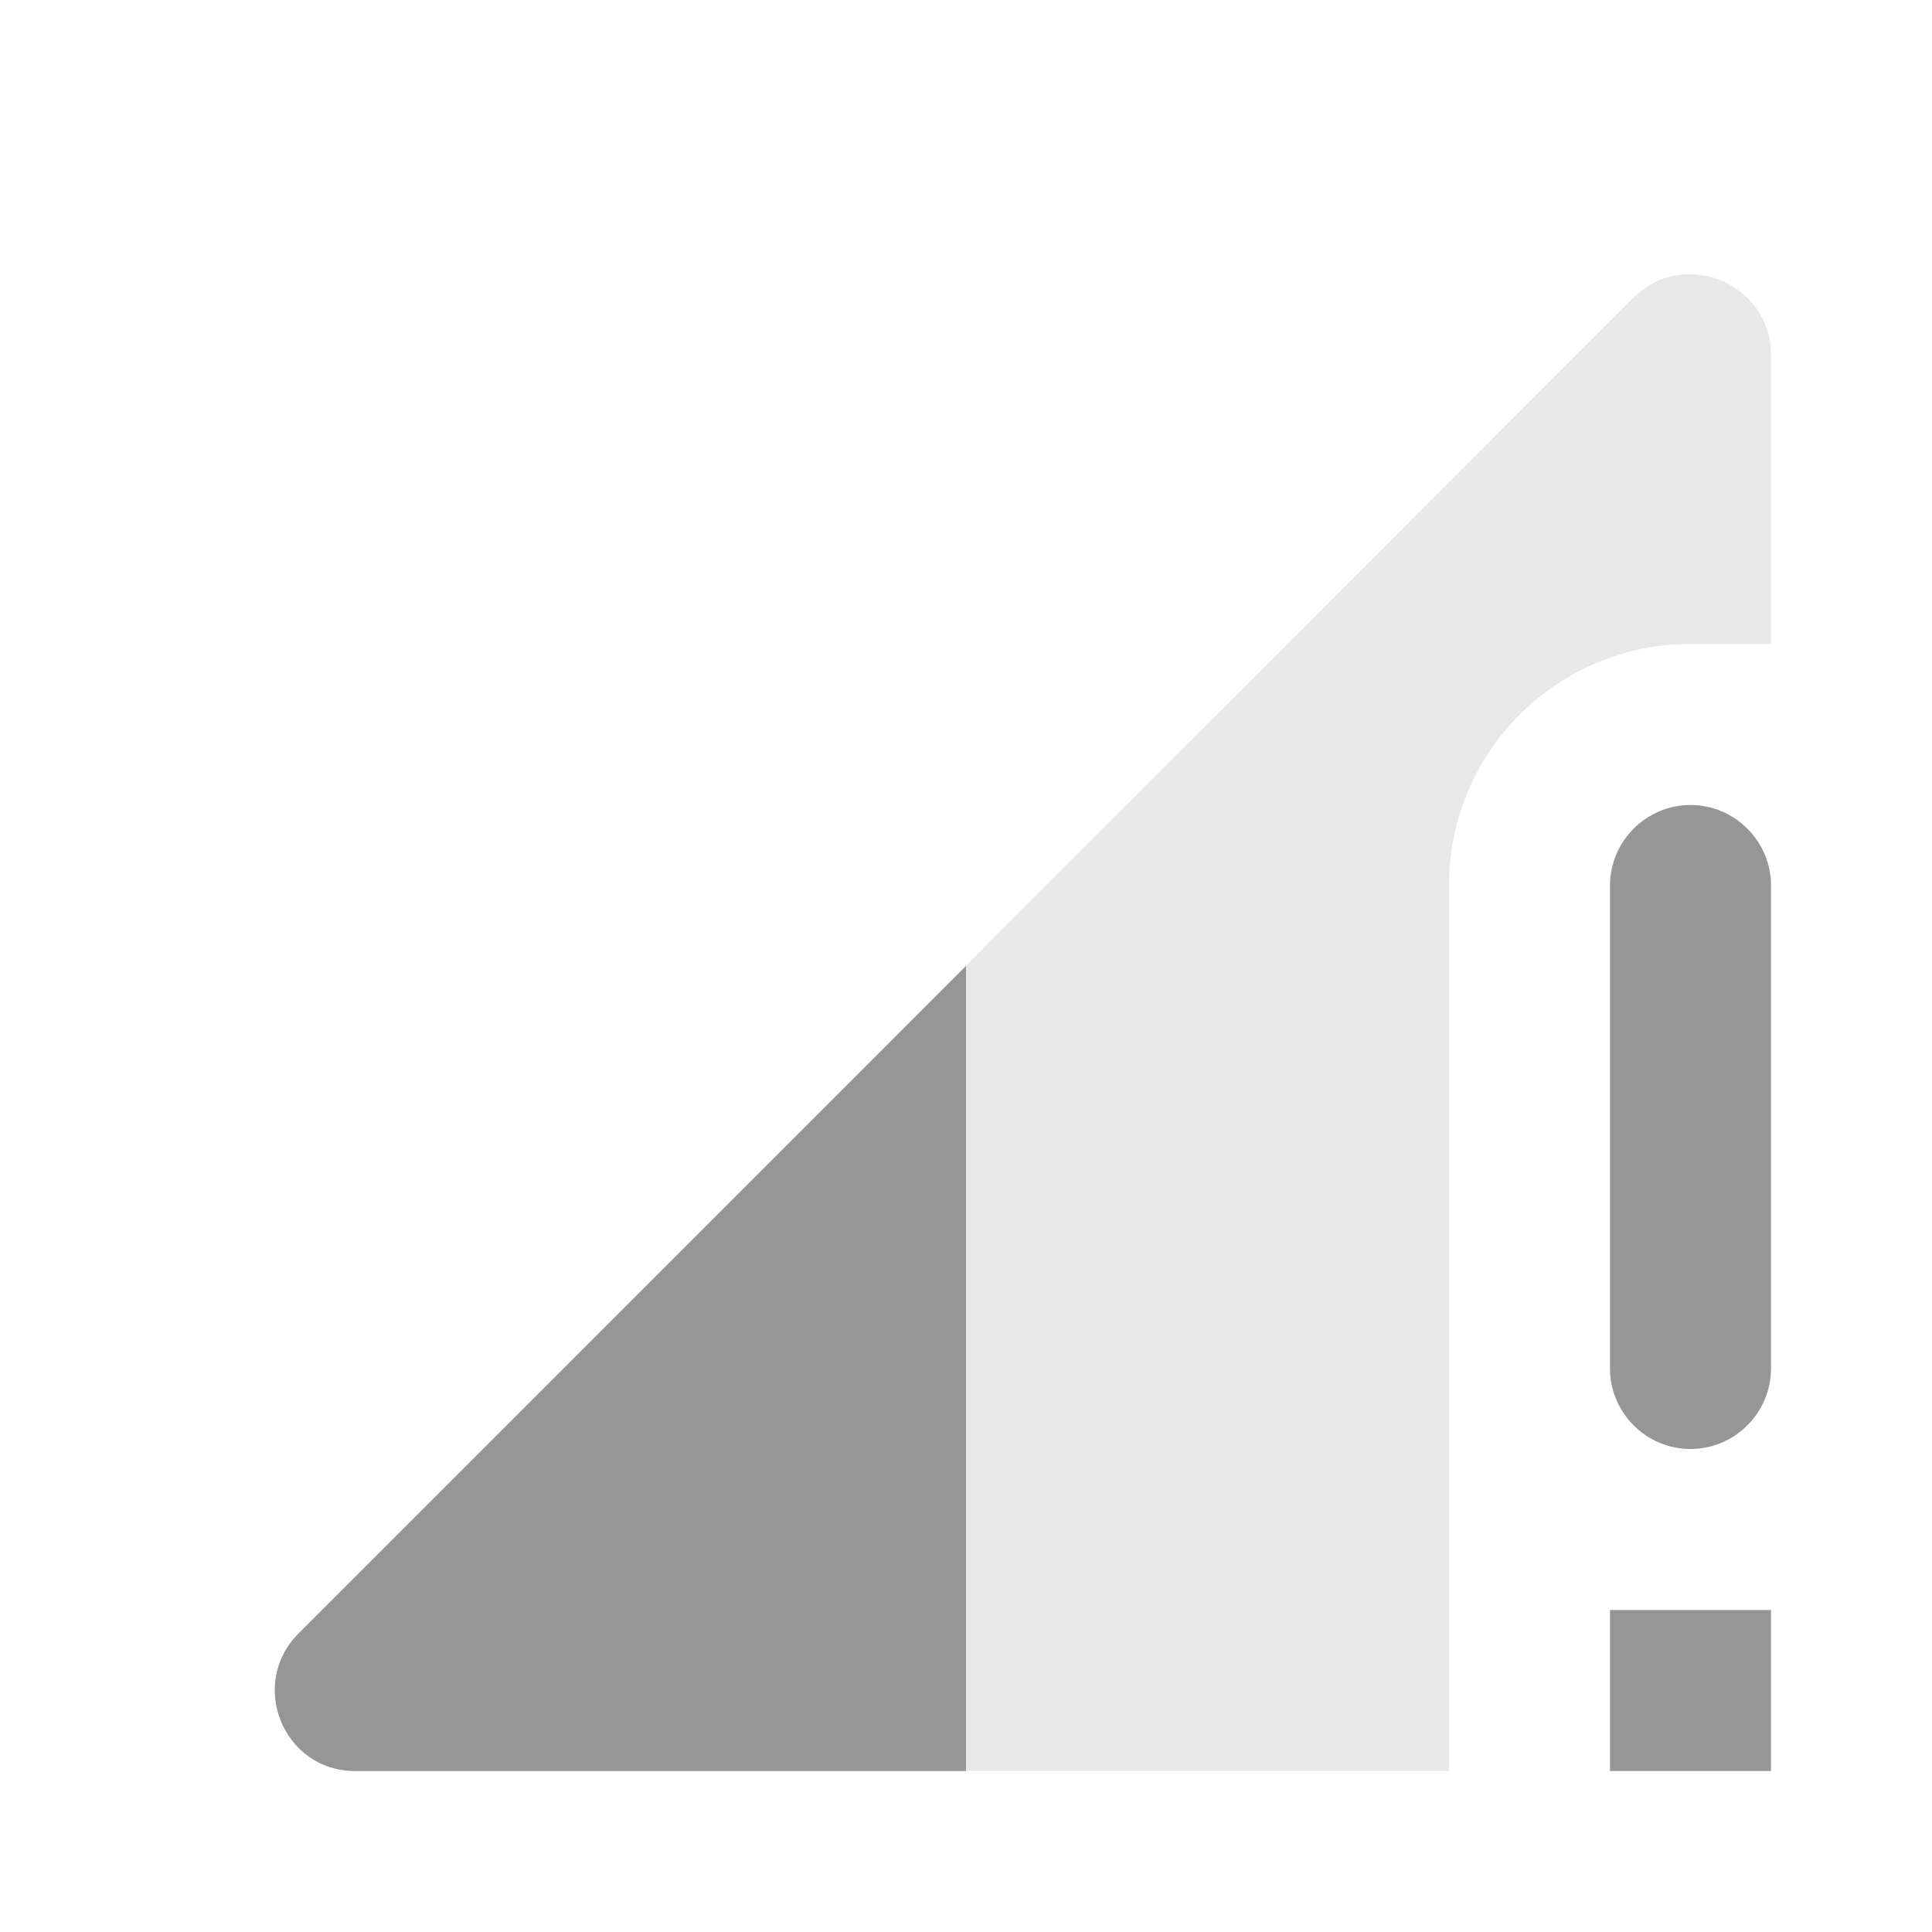 <svg width="24" height="24" viewBox="0 0 24 24" fill="none" xmlns="http://www.w3.org/2000/svg">
<path fill-rule="evenodd" clip-rule="evenodd" d="M22 8V4.41C22 3.52 20.92 3.07 20.29 3.7L3.71 20.29C3.08 20.92 3.52 22 4.41 22H18V11C18 9.34 19.34 8 21 8H22Z" fill="#E8E8E8"/>
<path fill-rule="evenodd" clip-rule="evenodd" d="M20 11V17C20 17.55 20.45 18 21 18C21.55 18 22 17.55 22 17V11C22 10.45 21.55 10 21 10C20.45 10 20 10.45 20 11ZM12 22V12L3.71 20.29C3.08 20.92 3.52 22 4.41 22H12ZM20 22H22V20H20V22Z" fill="#969696"/>
</svg>
